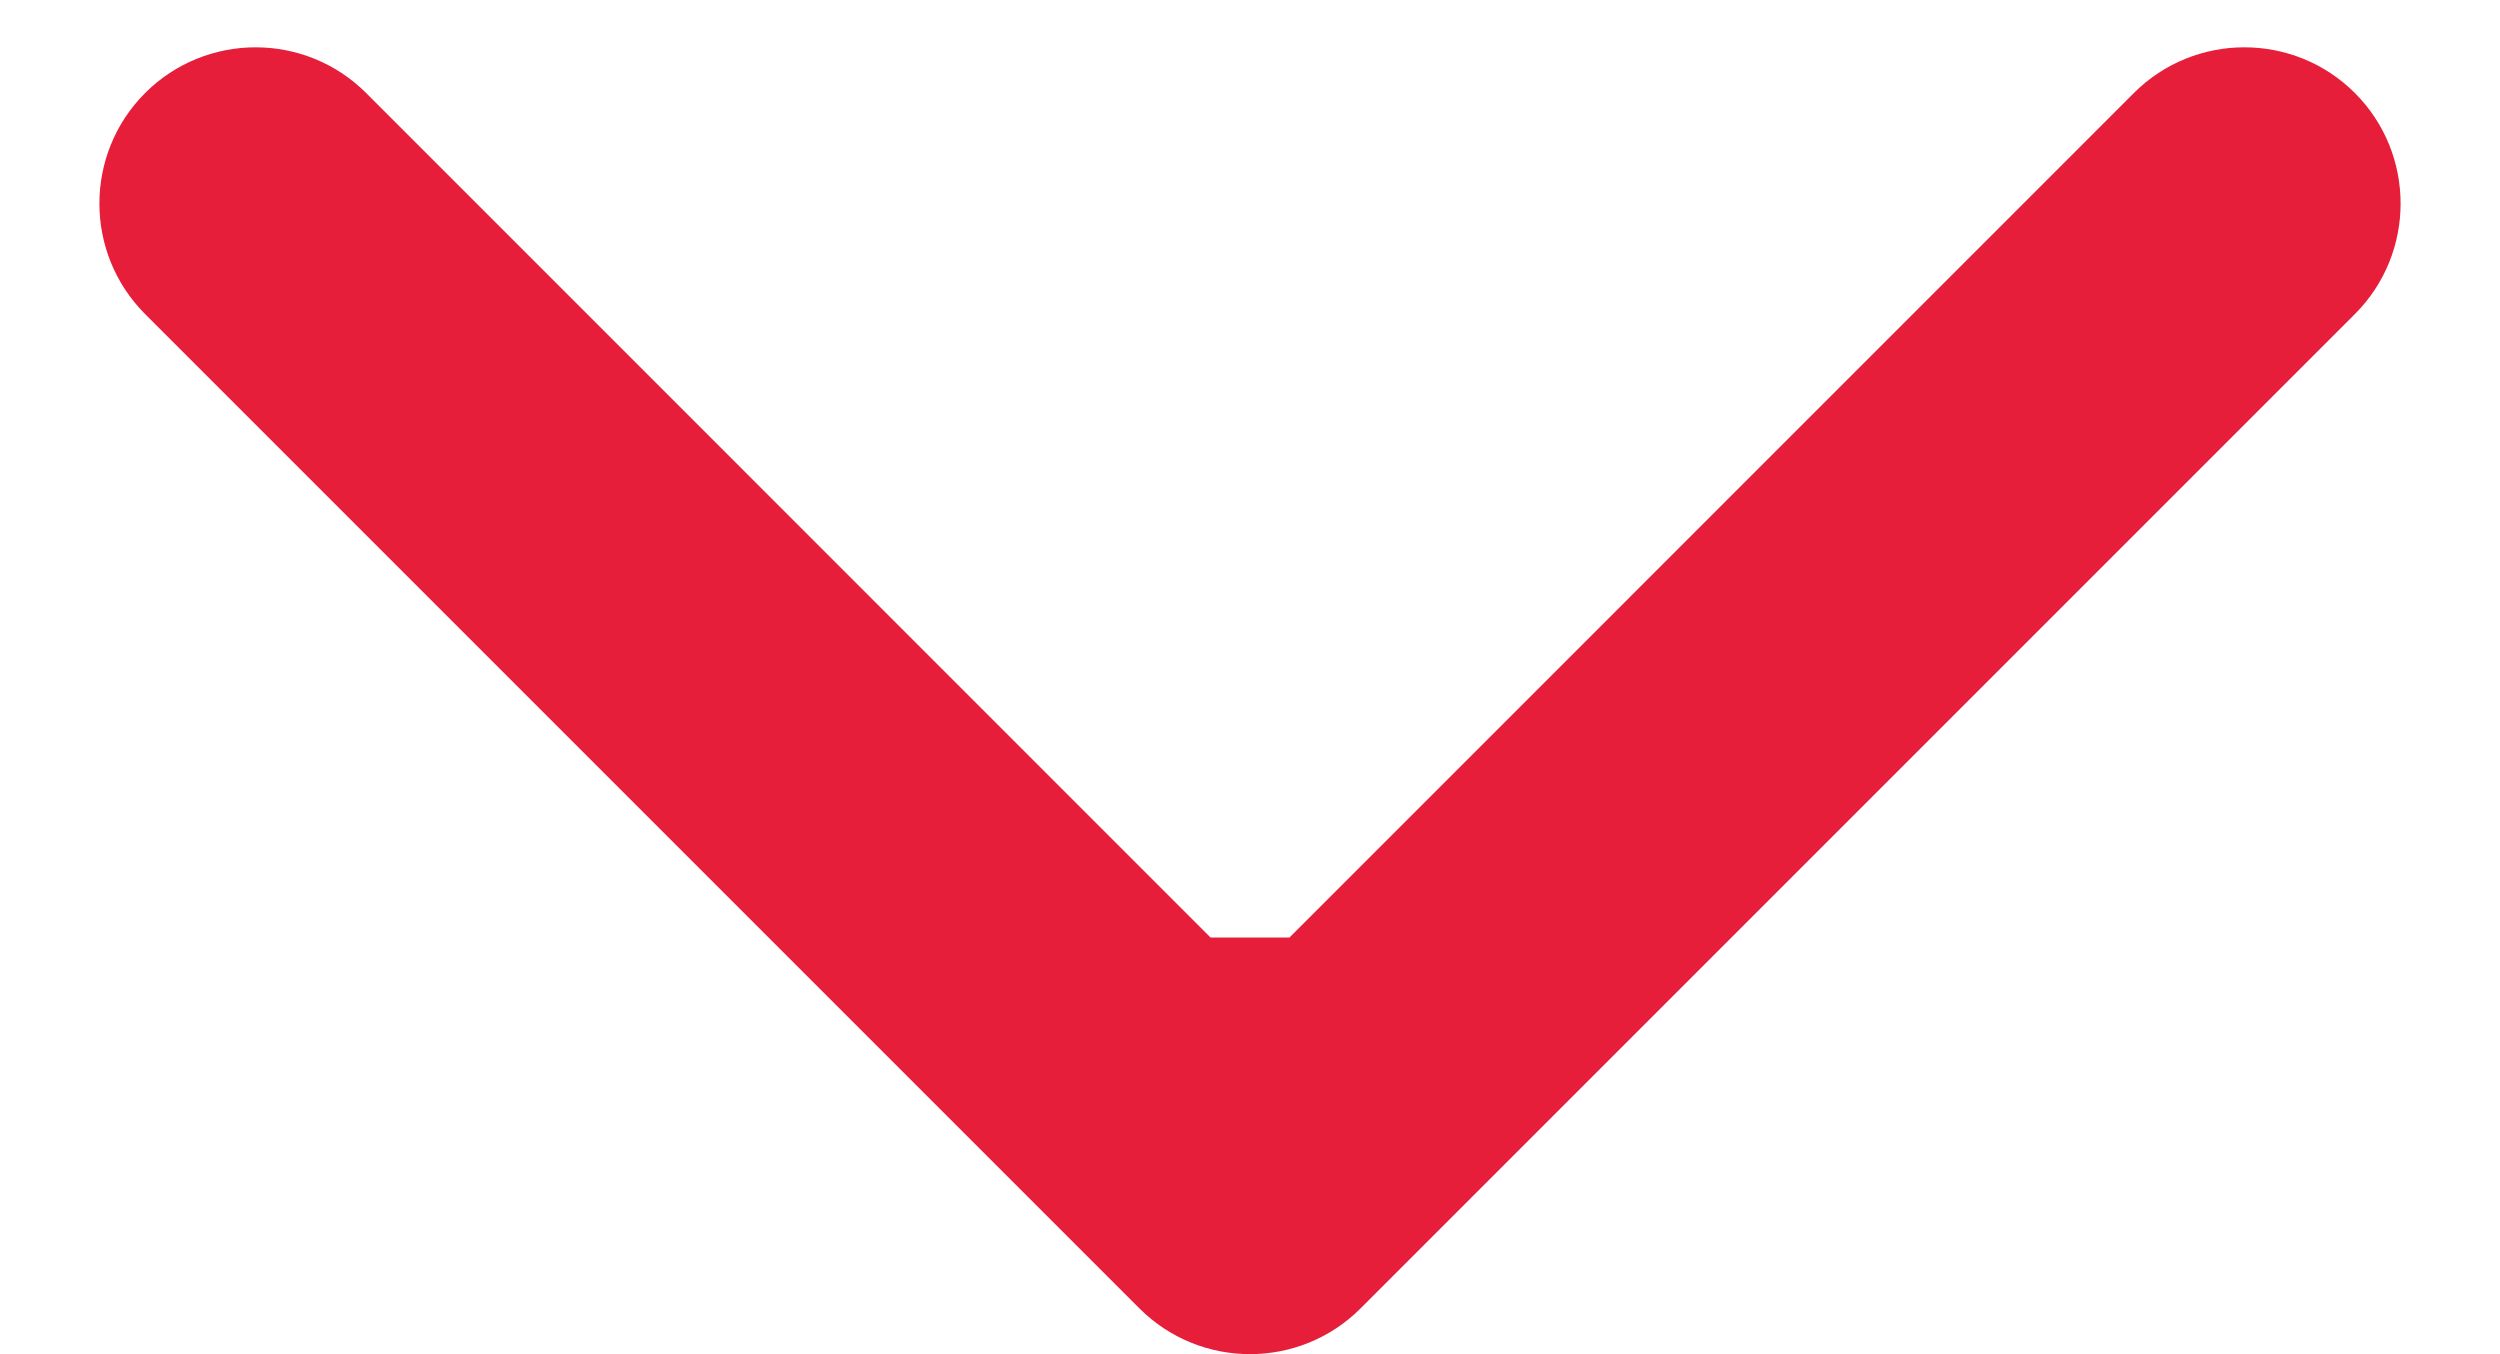 <svg fill="none" height="13" viewBox="0 0 24 13" width="24" xmlns="http://www.w3.org/2000/svg">
    <path
        d="M10.939 12.561C11.525 13.146 12.475 13.146 13.061 12.561L22.607 3.015C23.192 2.429 23.192 1.479 22.607 0.893C22.021 0.308 21.071 0.308 20.485 0.893L12 9.379L3.515 0.893C2.929 0.308 1.979 0.308 1.393 0.893C0.808 1.479 0.808 2.429 1.393 3.015L10.939 12.561ZM10.5 9V11.5H13.5V9H10.5Z"
        fill="#E61E3A" />
</svg>
